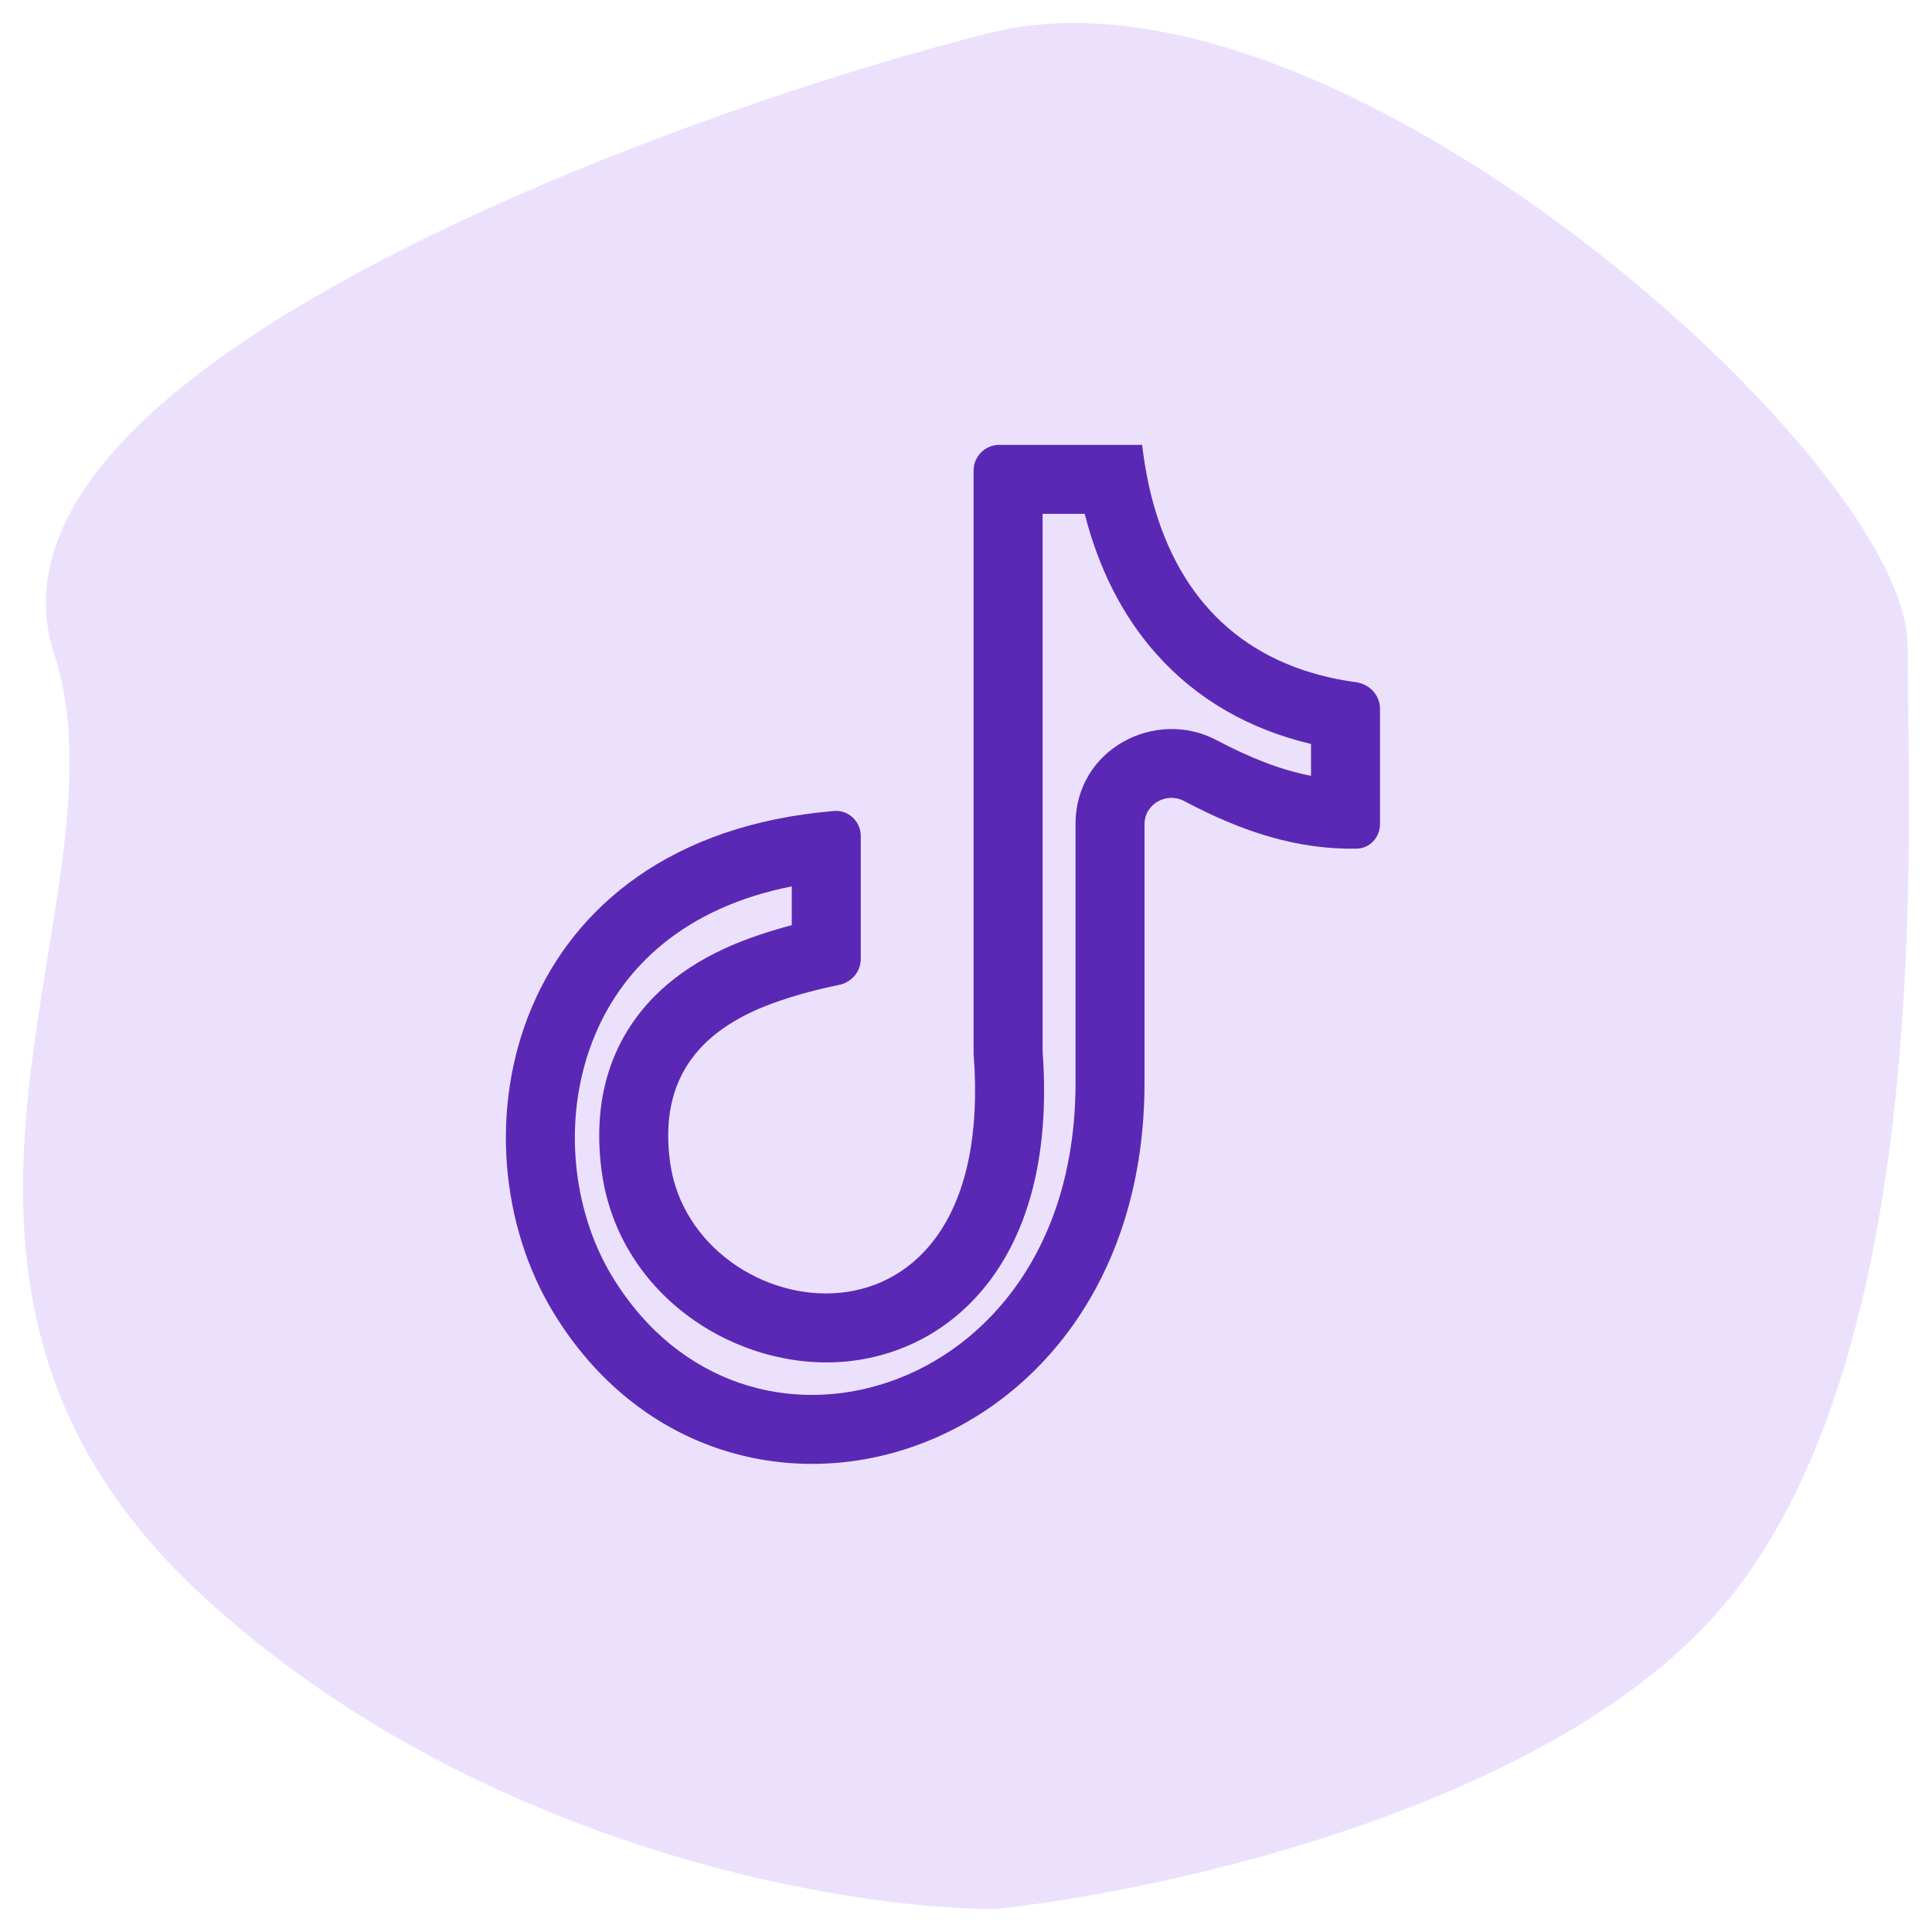 <svg width="42" height="42" viewBox="0 0 42 42" fill="none" xmlns="http://www.w3.org/2000/svg">
<path d="M37.341 34.265C33.954 38.673 25.445 40.592 21.614 41C18.388 41 10.484 39.653 4.678 34.265C-2.581 27.531 3.468 19.573 1.653 14.062C-0.161 8.551 14.356 3.042 21.614 1.205C28.873 -0.632 40.97 10.388 40.97 14.062C40.97 17.735 41.575 28.755 37.341 34.265Z" fill="#ECE1FD" stroke="#ECE1FD" stroke-linecap="round"/>
<path fill-rule="evenodd" clip-rule="evenodd" d="M24.821 9.671C24.825 9.671 24.828 9.668 24.828 9.664C24.889 10.192 24.99 10.685 25.129 11.139C25.771 13.233 27.235 14.526 29.479 14.831C29.77 14.87 30 15.112 30 15.406V17.913C30 18.2 29.781 18.444 29.494 18.449C28.212 18.471 27.025 18.094 25.742 17.414C25.358 17.21 24.881 17.48 24.881 17.915V23.538C24.881 31.942 15.72 34.568 12.037 28.544C9.732 24.77 11.047 18.22 18.131 17.63C18.446 17.603 18.712 17.858 18.712 18.174V20.849C18.712 21.123 18.512 21.355 18.243 21.41C17.808 21.499 17.364 21.615 16.95 21.757C15.261 22.328 14.304 23.399 14.57 25.287C15.082 28.903 21.716 29.974 21.165 22.907V10.229C21.165 9.921 21.415 9.671 21.723 9.671H24.821ZM23.581 11.171H22.665V22.85C22.808 24.802 22.476 26.406 21.691 27.595C20.877 28.827 19.668 29.472 18.414 29.596C16.064 29.828 13.467 28.201 13.085 25.497L13.084 25.496C12.909 24.249 13.123 23.098 13.813 22.147C14.477 21.232 15.454 20.68 16.467 20.337C16.711 20.253 16.961 20.178 17.212 20.112V19.269C14.853 19.737 13.552 21.044 12.944 22.479C12.21 24.207 12.411 26.279 13.317 27.763C14.77 30.139 17.227 30.77 19.349 30.034C21.458 29.303 23.381 27.142 23.381 23.538V17.915C23.381 16.273 25.129 15.392 26.445 16.089C27.201 16.489 27.864 16.743 28.5 16.865V16.173C27.164 15.857 26.019 15.207 25.137 14.216C24.383 13.367 23.876 12.33 23.581 11.171Z" fill="#5B28B5"/>
</svg>
